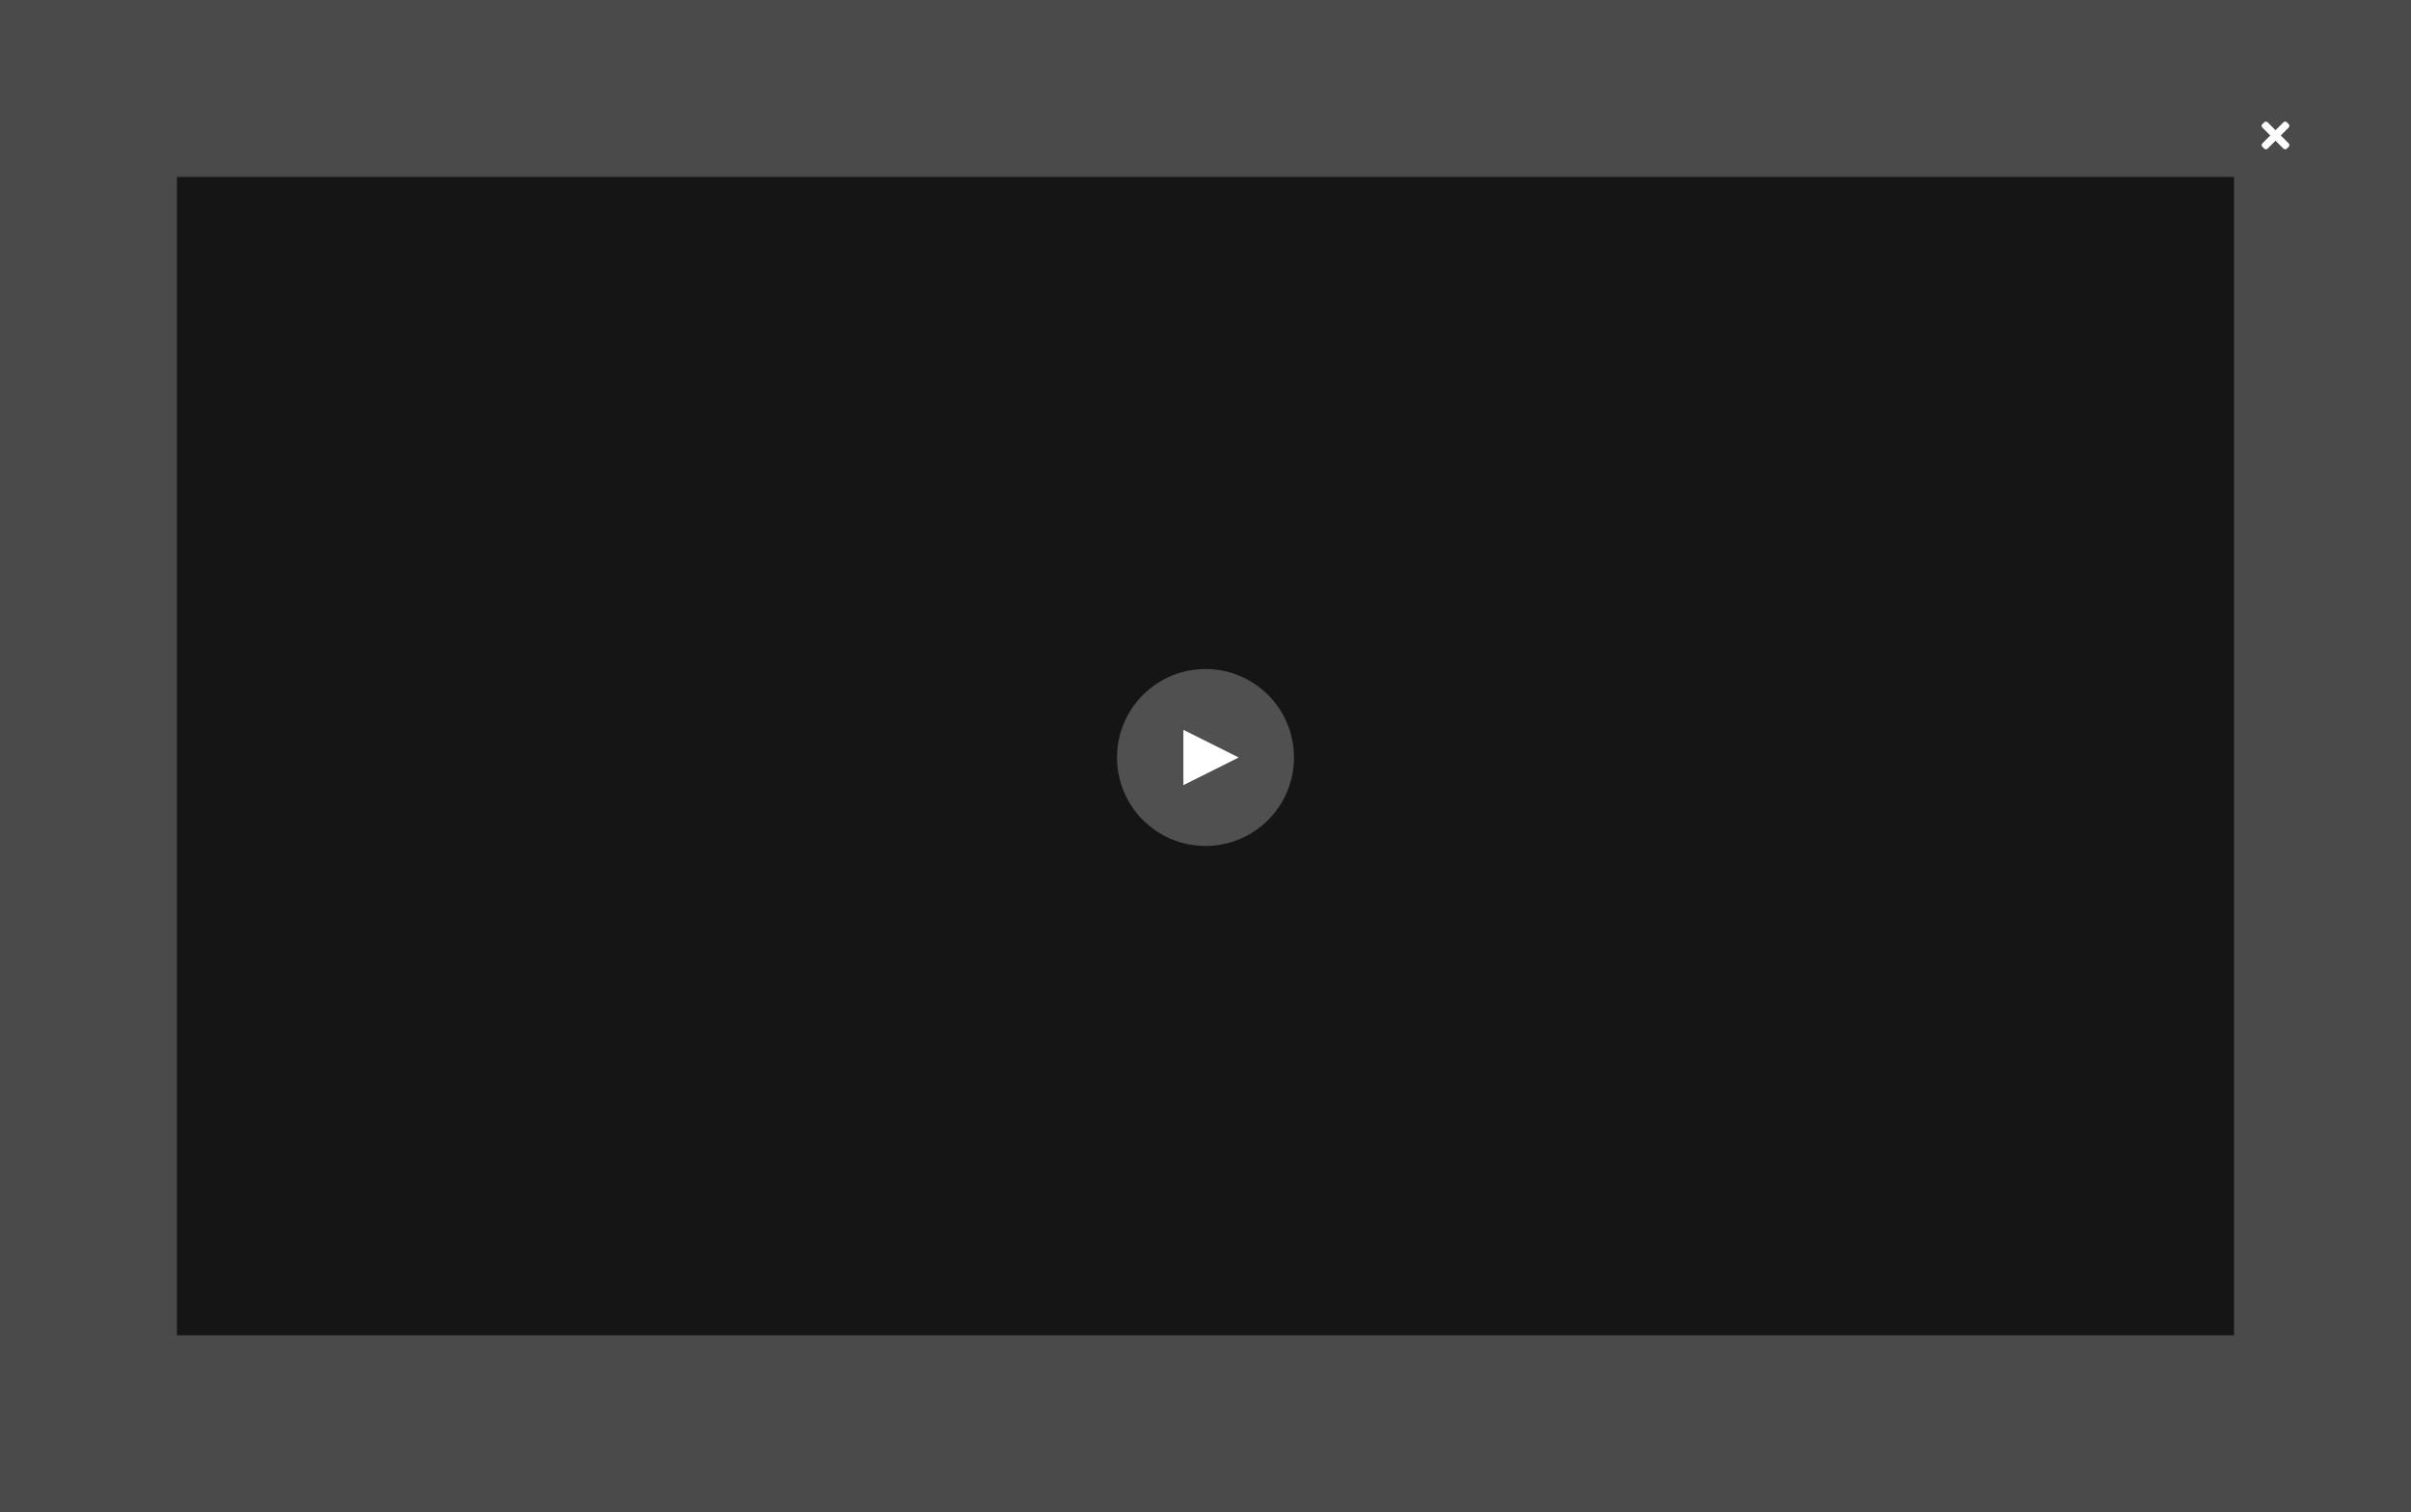 <svg xmlns="http://www.w3.org/2000/svg" width="872" height="547"><rect width="100%" height="100%" fill="#808080" stroke="none"/><defs><style>.d{fill:#fff}</style></defs><path d="M0 0h872v547H0z" opacity=".5" fill="#151515"/><path d="M64 64h744v419H64z" fill="#151515"/><g transform="translate(404 242)"><circle cx="32" cy="32" r="32" opacity=".25" fill="#fff"/><path class="d" d="M44 32L24 42V22z"/></g><path d="M816 42h14v14h-14z" fill="none"/><path class="d" d="M824.9 49l2.84-2.84a.9.9 0 000-1.27l-.63-.64a.9.9 0 00-1.25 0L823 47.1l-2.84-2.84a.9.9 0 00-1.27 0l-.64.63a.9.9 0 000 1.26L821.1 49l-2.84 2.84a.9.9 0 000 1.27l.63.64a.9.9 0 001.26 0L823 50.9l2.84 2.84a.9.9 0 001.27 0l.64-.63a.9.9 0 000-1.25z"/></svg>